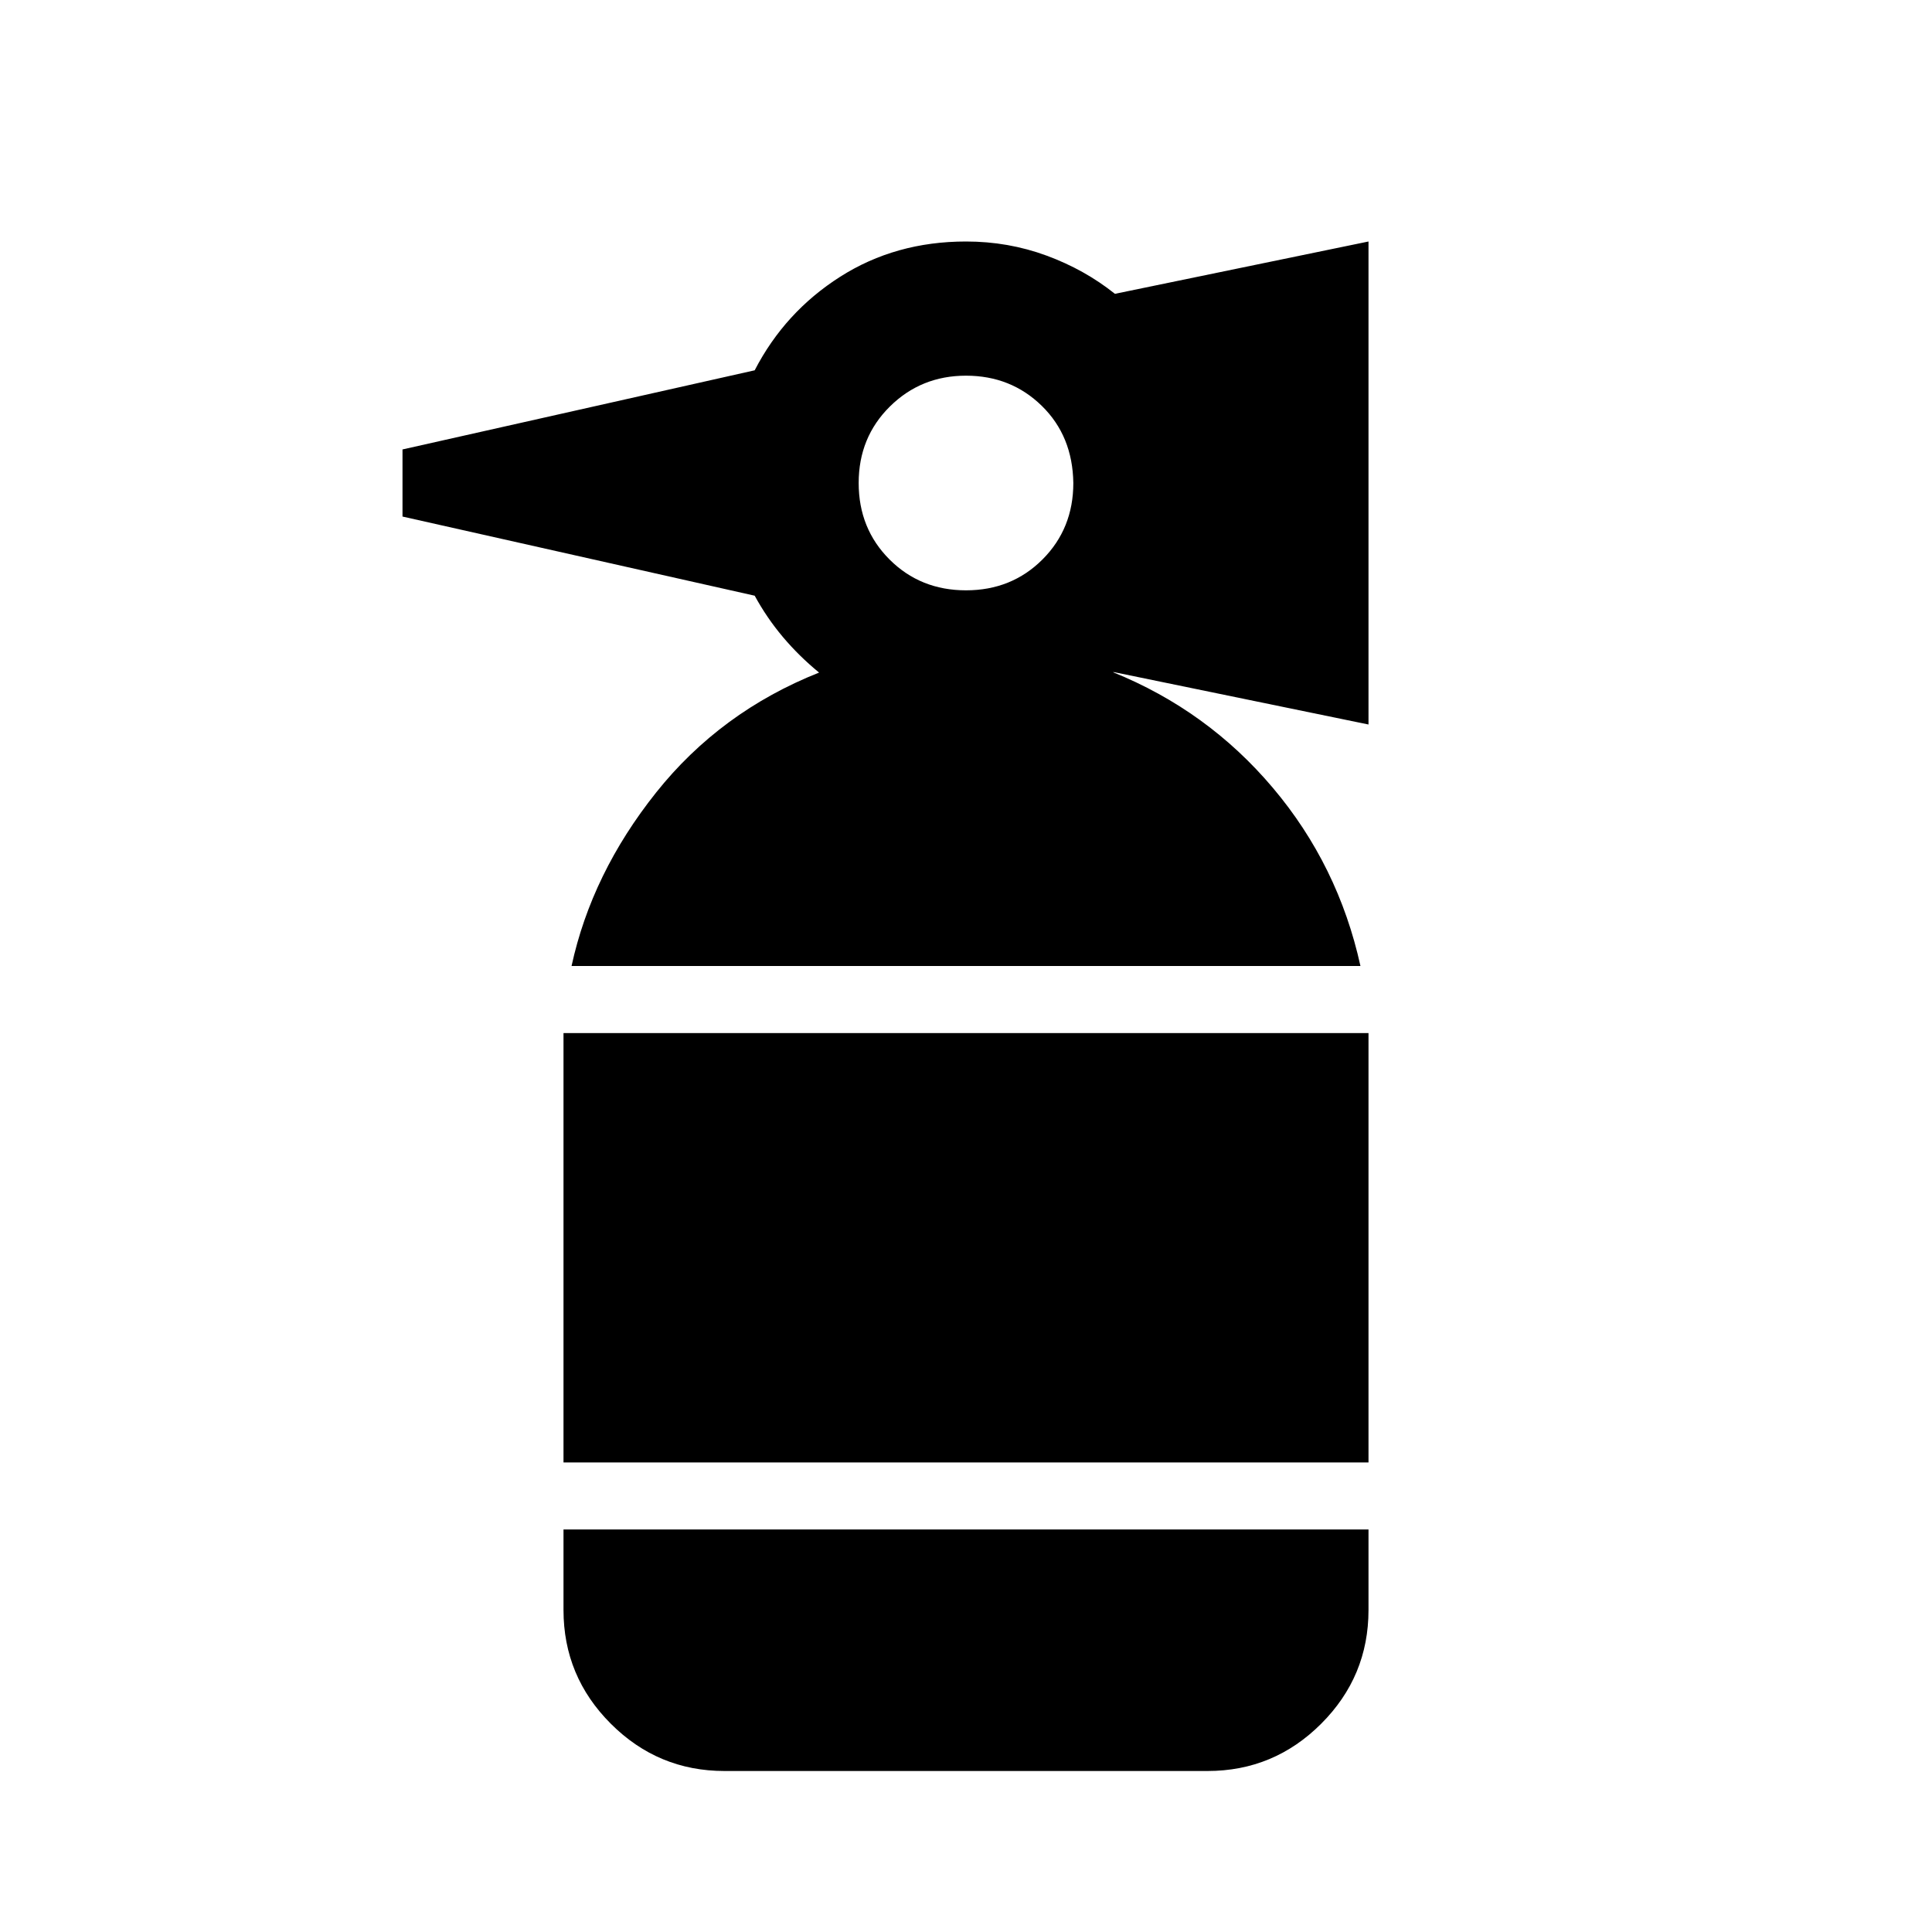 <svg xmlns="http://www.w3.org/2000/svg" height="40" viewBox="0 -960 960 960" width="40"><path d="M360-80q-33 0-56.5-23.5T280-160v-40h400v40q0 33-23.5 56.5T600-80H360Zm-80-153.33v-213.34h400v213.34H280ZM284-480q10-46 42-86.17 32-40.16 81-59.63-10-8.2-18-17.7T375-664l-175-39.33v-33.34L375-776q15-29 42.5-46.5T480-840q21 0 40 7t34 19l126-26v240l-126.33-26H553q47 19 79.5 57.5T676-480H284Zm196-186.67q22.67 0 38-15.33 15.33-15.33 15.33-38-.33-23.33-15.66-38.33-15.34-15-37.67-15-22.33 0-37.83 15.33t-15.5 38q0 22.67 15.33 38 15.33 15.33 38 15.33Z"/></svg>